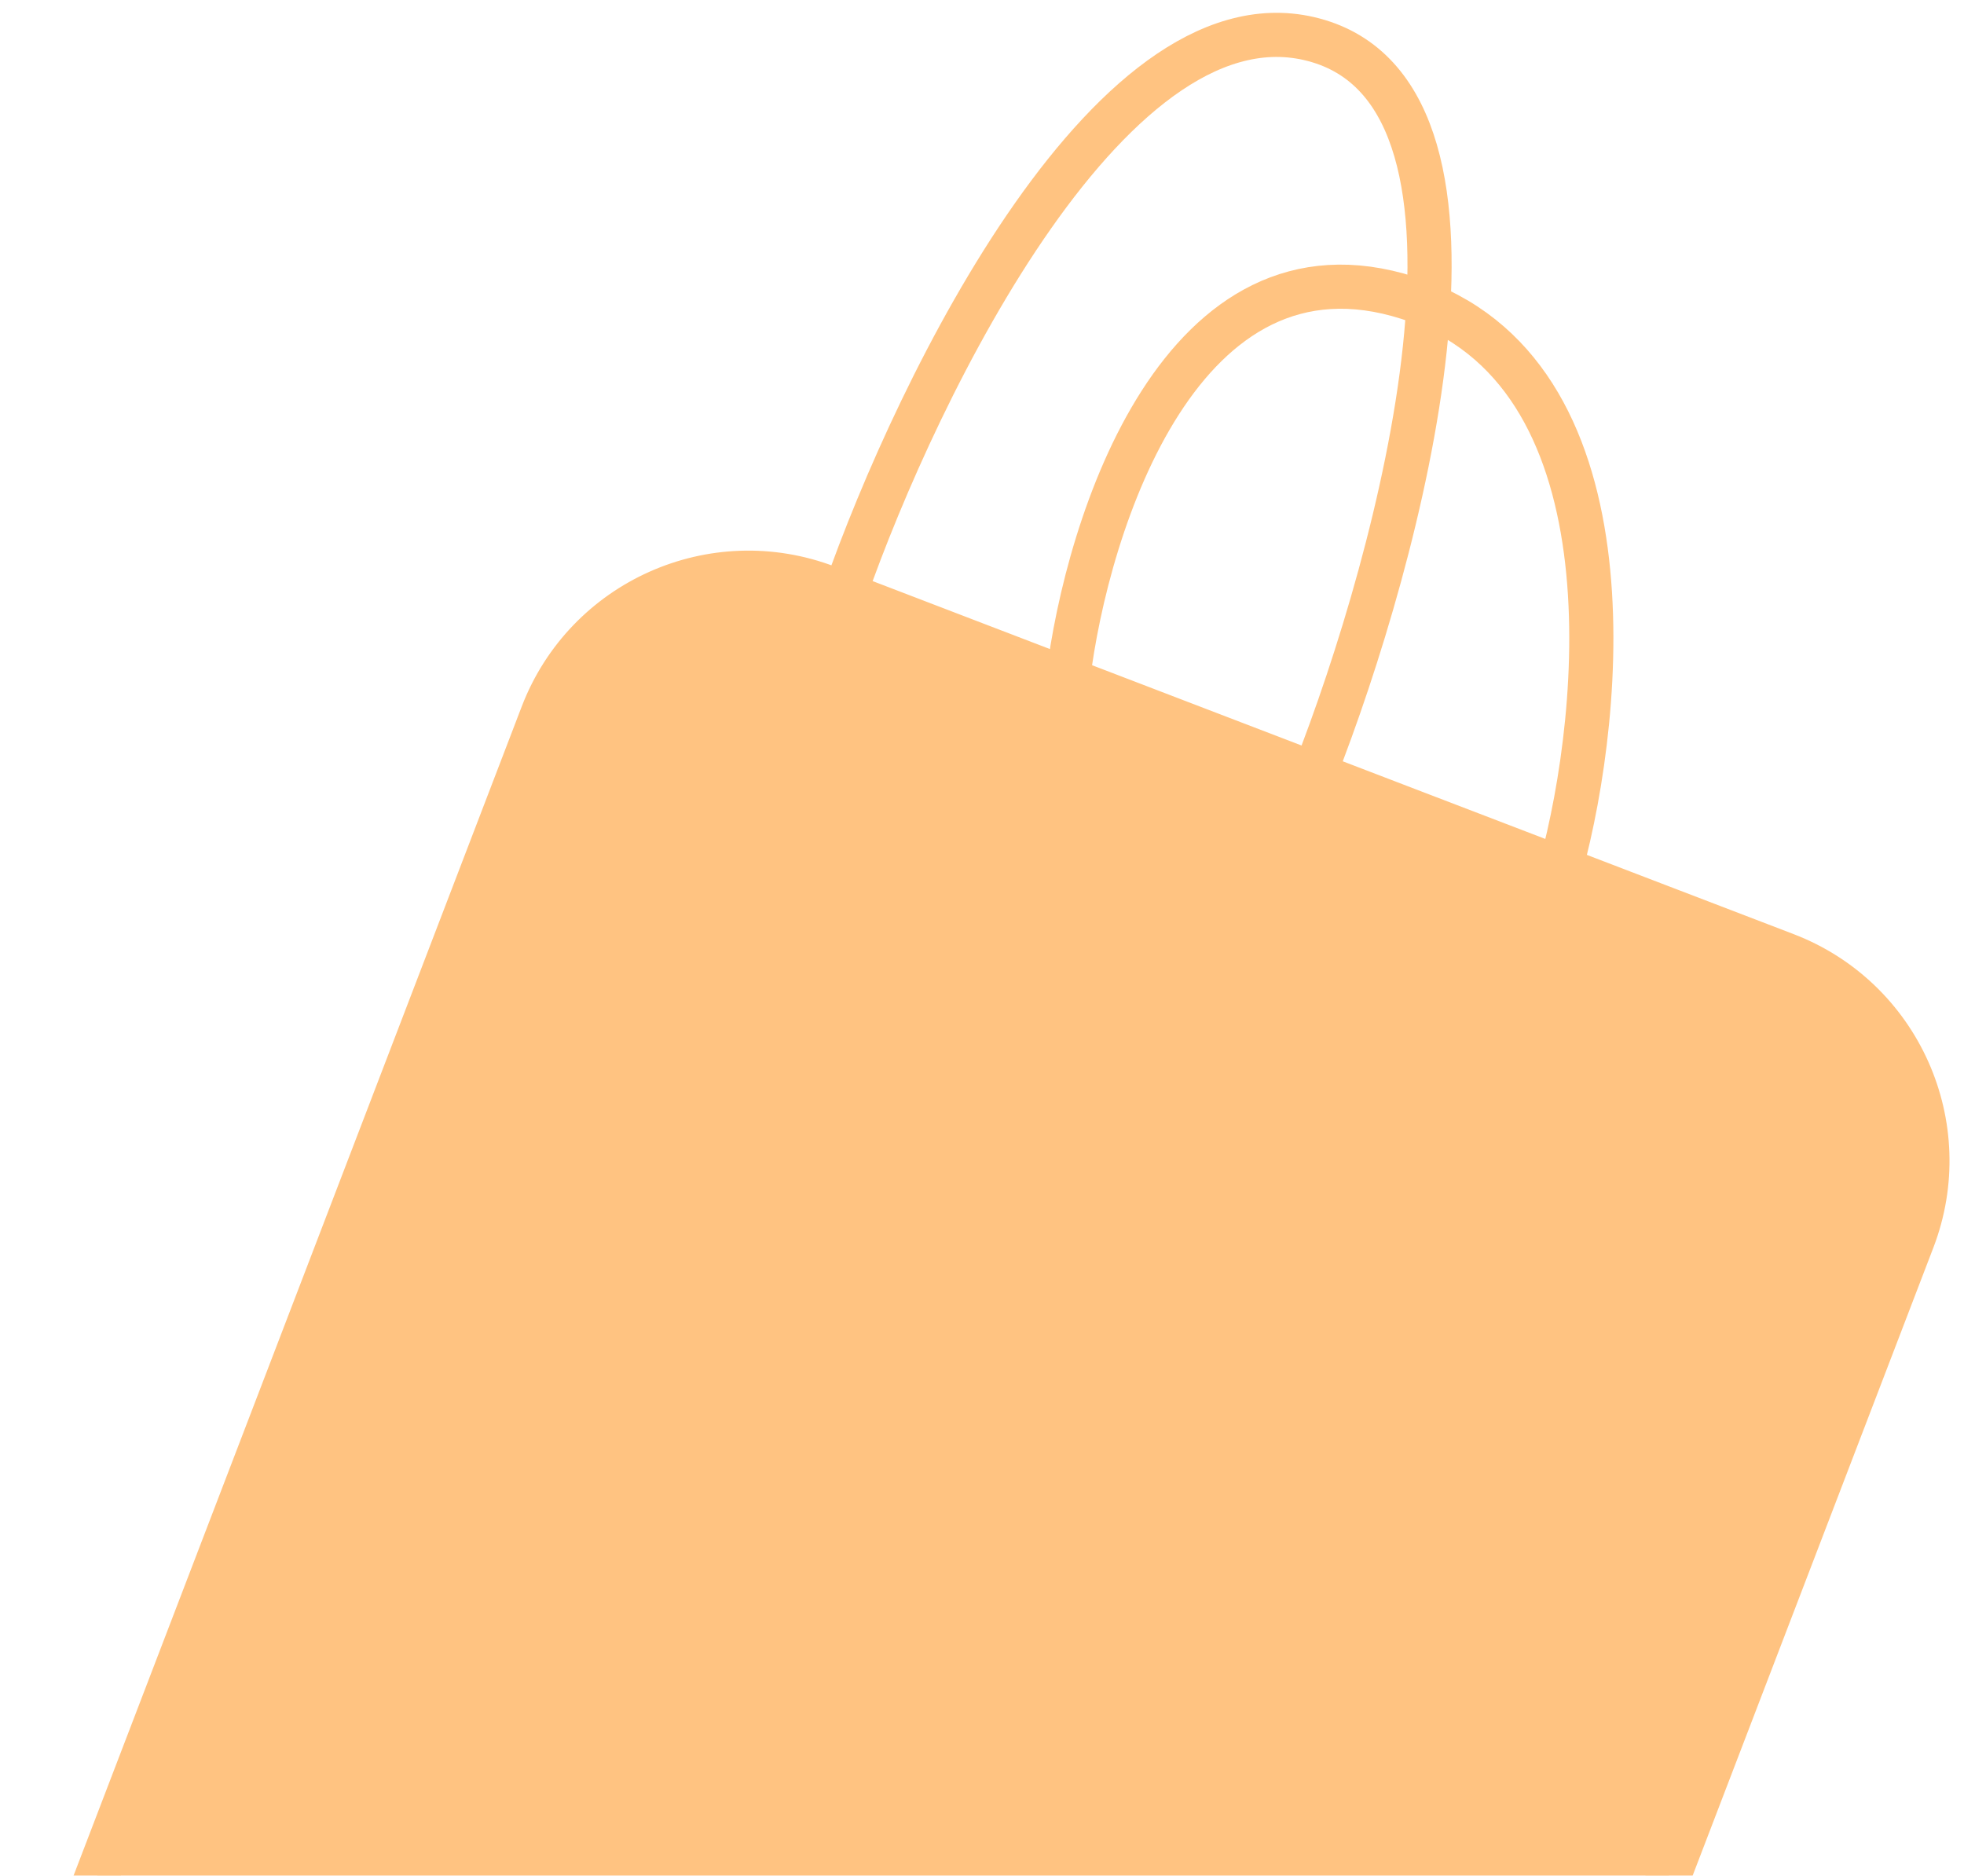 <svg class="card-2__background-2" width="89" height="85" viewBox="0 0 89 85" fill="none" xmlns="http://www.w3.org/2000/svg">
                            <g opacity="0.7">
                            <path fill-rule="evenodd" clip-rule="evenodd" d="M51.764 119.321C56.921 121.298 62.704 118.72 64.681 113.563L86.678 56.181C88.655 51.024 86.077 45.241 80.92 43.264L70.72 39.354L59.555 35.074L48.391 30.795L38.273 26.916L37.493 26.617C32.336 24.64 26.553 27.218 24.576 32.375L2.579 89.757C0.603 94.914 3.18 100.697 8.337 102.674L51.764 119.321Z" fill="#FFAA4C"/>
                            <path d="M70.72 39.354L80.92 43.264C86.077 45.241 88.655 51.024 86.678 56.181L64.681 113.563C62.704 118.72 56.921 121.298 51.764 119.321L8.337 102.674C3.18 100.697 0.603 94.914 2.579 89.757L24.576 32.375C26.553 27.218 32.336 24.64 37.493 26.617L38.273 26.916M70.72 39.354C72.697 32.109 74.085 16.795 63.823 13.502C53.561 10.208 49.259 23.658 48.391 30.795M70.72 39.354L59.555 35.074M48.391 30.795L59.555 35.074M48.391 30.795L38.273 26.916M59.555 35.074C63.455 25.161 68.954 4.641 59.753 1.864C50.552 -0.913 41.599 17.408 38.273 26.916" stroke="#FFAA4C" stroke-width="2" stroke-linecap="round" stroke-linejoin="round"/>
                            </g>
                        </svg>